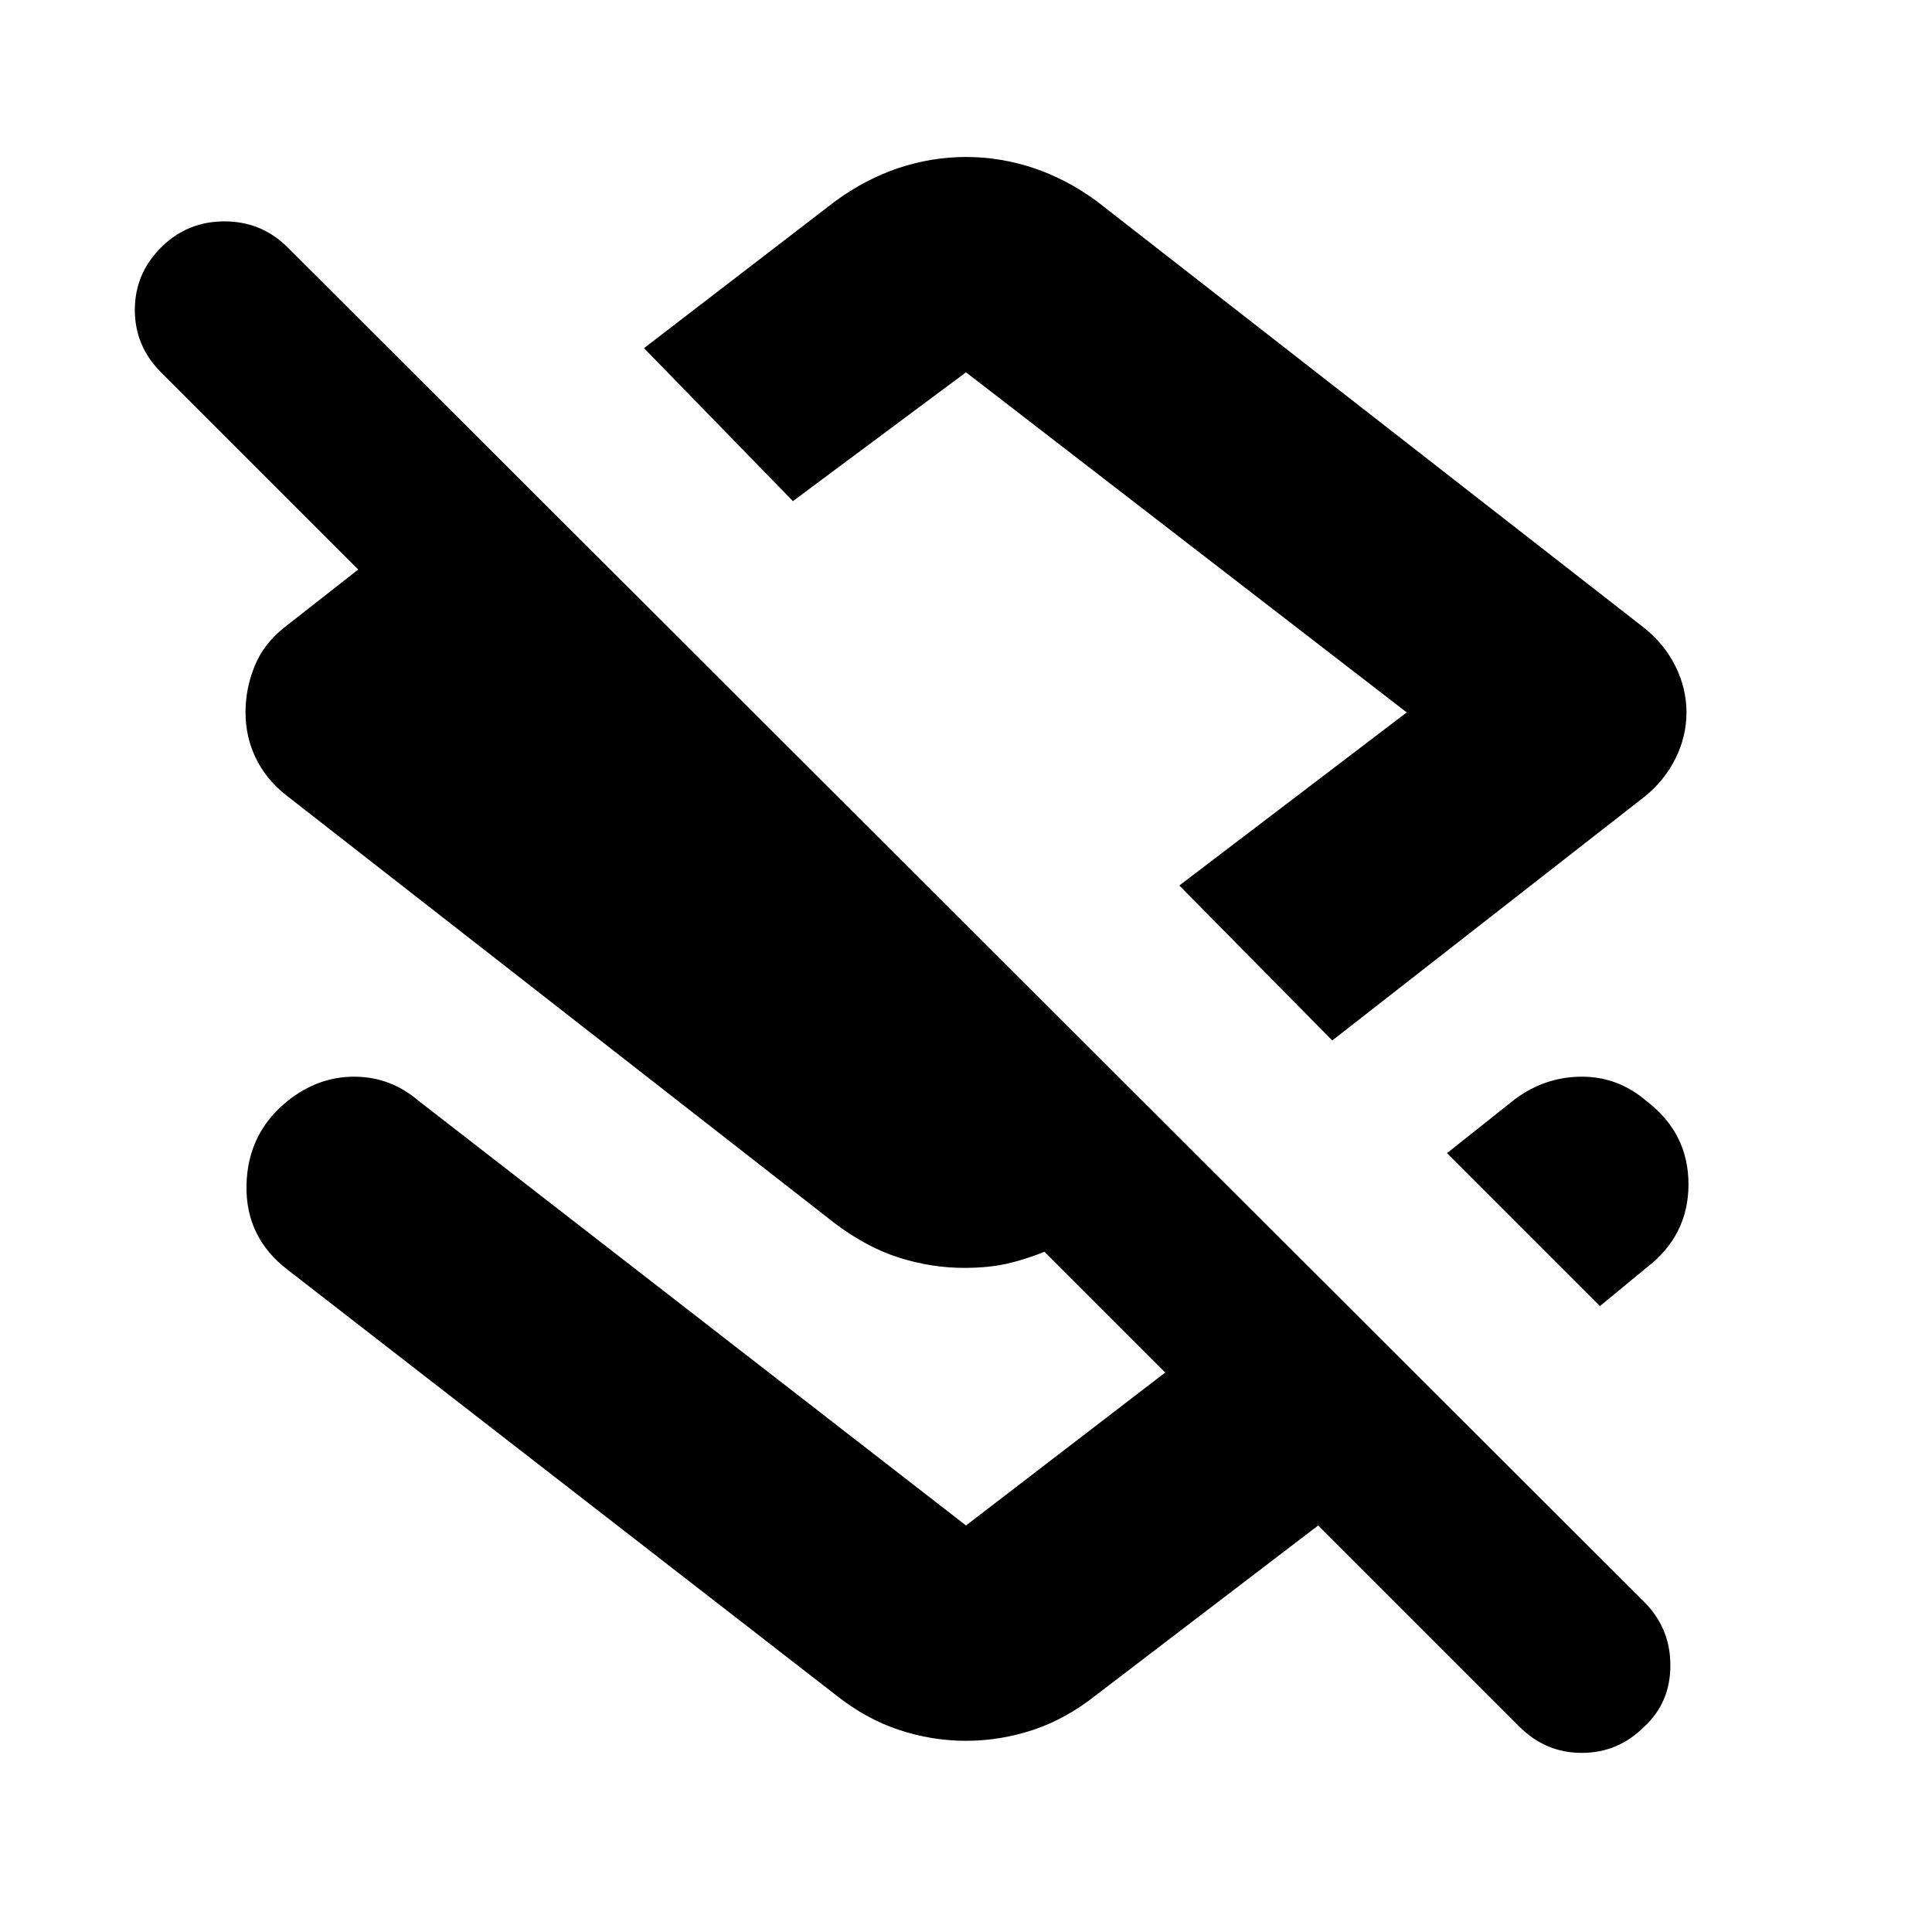 <svg xmlns="http://www.w3.org/2000/svg" height="24" width="24"><path d="M16.55 12.925 14.65 11 17.475 8.85 12 4.625Q12 4.625 12 4.625Q12 4.625 12 4.625L9.85 6.225L8 4.325L10.375 2.5Q10.75 2.225 11.163 2.087Q11.575 1.95 12 1.95Q12.425 1.95 12.838 2.087Q13.25 2.225 13.625 2.5L20.425 7.8Q20.675 8 20.812 8.275Q20.95 8.55 20.95 8.85Q20.95 9.15 20.812 9.425Q20.675 9.7 20.425 9.9ZM19.875 16.225 17.975 14.325 18.825 13.65Q19.2 13.375 19.65 13.375Q20.1 13.375 20.45 13.675Q20.975 14.075 20.975 14.712Q20.975 15.35 20.45 15.75ZM18.875 21.45 16.375 18.95 13.625 21.05Q13.25 21.35 12.838 21.488Q12.425 21.625 12 21.625Q11.575 21.625 11.163 21.488Q10.75 21.35 10.375 21.05L3.575 15.775Q3.05 15.375 3.062 14.725Q3.075 14.075 3.575 13.675Q3.95 13.375 4.4 13.375Q4.85 13.375 5.2 13.675L12 18.95Q12 18.95 12 18.95Q12 18.95 12 18.95L14.475 17.05L12.975 15.55Q12.725 15.65 12.5 15.7Q12.275 15.75 11.975 15.75Q11.575 15.75 11.175 15.625Q10.775 15.5 10.375 15.2L3.55 9.875Q3.3 9.675 3.175 9.412Q3.05 9.15 3.05 8.85Q3.05 8.55 3.163 8.275Q3.275 8 3.525 7.8L4.45 7.075L2 4.625Q1.675 4.3 1.675 3.85Q1.675 3.4 2 3.075Q2.325 2.75 2.788 2.75Q3.25 2.75 3.575 3.075L20.425 19.9Q20.75 20.225 20.75 20.688Q20.75 21.15 20.425 21.45Q20.1 21.775 19.65 21.775Q19.2 21.775 18.875 21.45ZM12.275 8.65Q12.275 8.65 12.275 8.65Q12.275 8.65 12.275 8.65Z"/></svg>